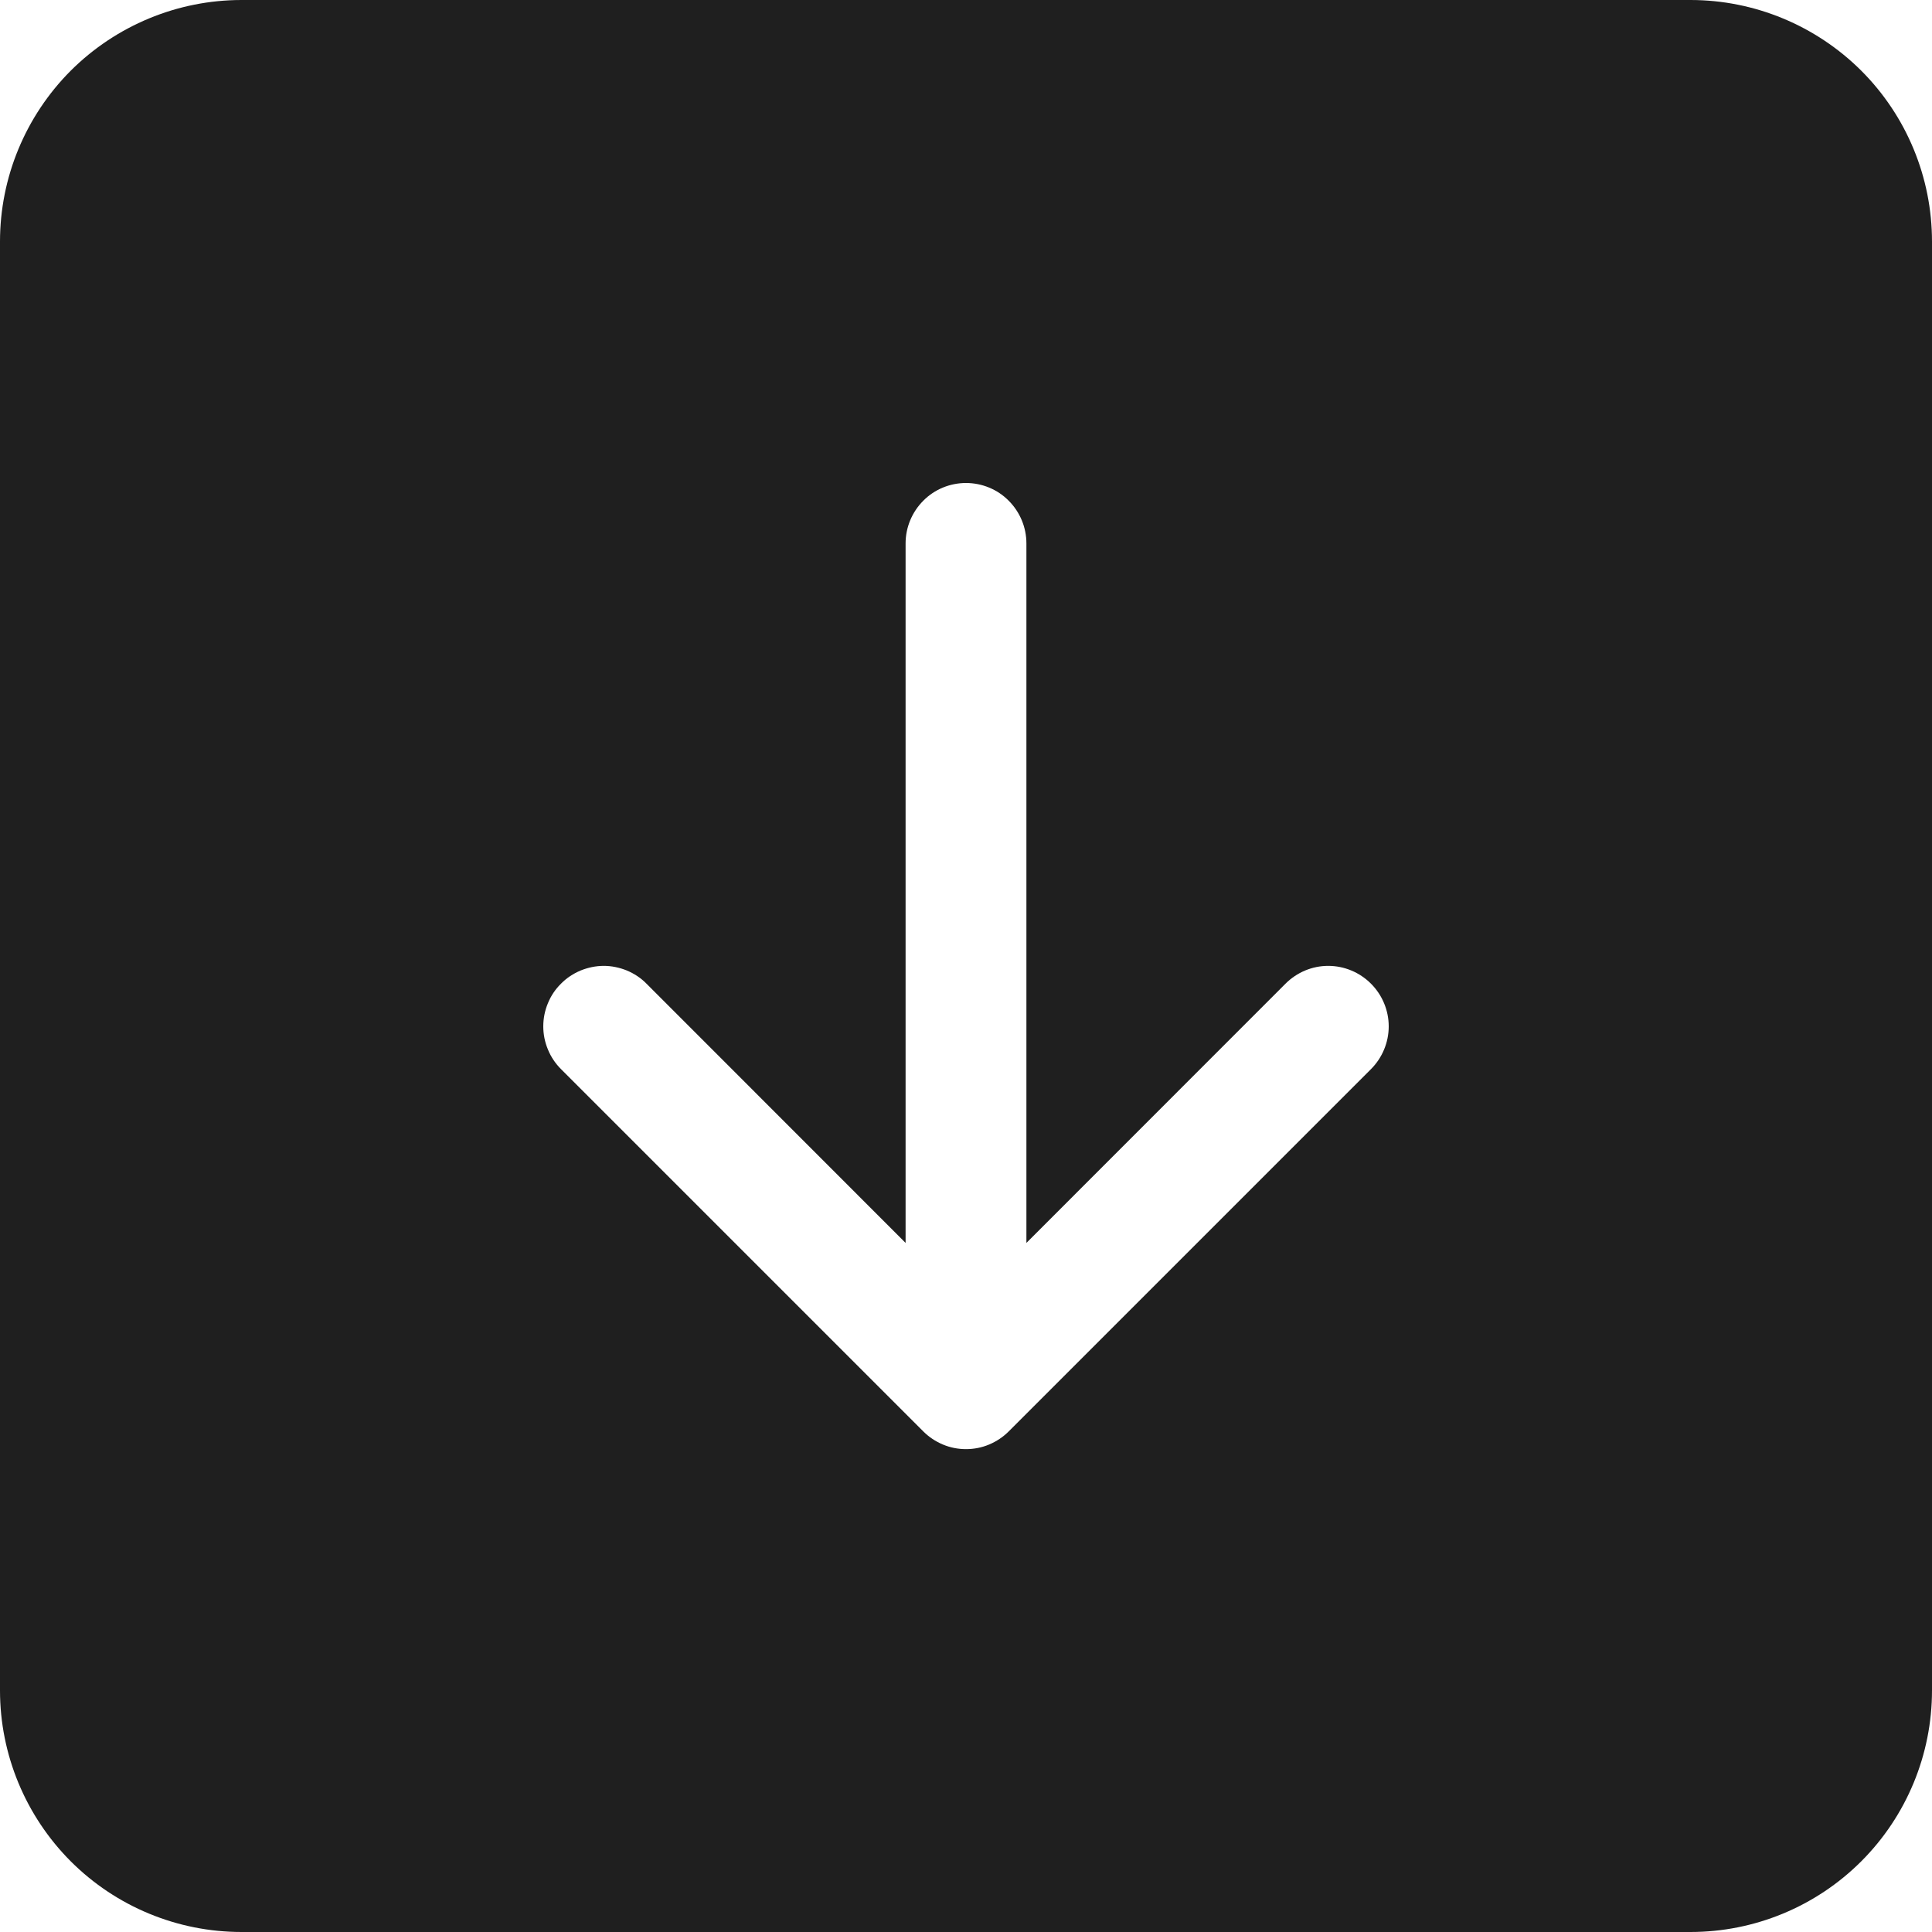 <svg width="15" height="15" viewBox="0 0 15 15" fill="none" xmlns="http://www.w3.org/2000/svg">
<g clip-path="url(#clip0)">
<path d="M13.125 7.89757e-07C13.622 8.3323e-07 14.099 0.198 14.451 0.549C14.803 0.901 15 1.378 15 1.875L15 13.125C15 13.622 14.803 14.099 14.451 14.451C14.099 14.803 13.622 15 13.125 15L1.875 15C1.378 15 0.901 14.803 0.549 14.451C0.198 14.099 -8.3323e-07 13.622 -7.89757e-07 13.125L1.9375e-07 1.875C2.37223e-07 1.378 0.198 0.901 0.549 0.549C0.901 0.198 1.378 -2.37223e-07 1.875 -1.9375e-07L13.125 7.89757e-07ZM7.031 4.219L7.031 9.65L5.019 7.637C4.976 7.593 4.924 7.559 4.867 7.535C4.81 7.512 4.749 7.499 4.688 7.499C4.626 7.499 4.565 7.512 4.508 7.535C4.451 7.559 4.399 7.593 4.356 7.637C4.312 7.68 4.277 7.732 4.254 7.789C4.23 7.846 4.218 7.907 4.218 7.969C4.218 8.03 4.23 8.091 4.254 8.148C4.277 8.205 4.312 8.257 4.356 8.301L7.168 11.113C7.212 11.157 7.263 11.191 7.32 11.215C7.377 11.239 7.438 11.251 7.5 11.251C7.562 11.251 7.623 11.239 7.68 11.215C7.737 11.191 7.788 11.157 7.832 11.113L10.644 8.301C10.732 8.213 10.782 8.093 10.782 7.969C10.782 7.844 10.732 7.725 10.644 7.637C10.556 7.549 10.437 7.499 10.312 7.499C10.188 7.499 10.069 7.549 9.981 7.637L7.969 9.65L7.969 4.219C7.969 4.094 7.919 3.975 7.831 3.887C7.744 3.799 7.624 3.75 7.5 3.75C7.376 3.75 7.256 3.799 7.169 3.887C7.081 3.975 7.031 4.094 7.031 4.219Z" fill="#1F1F1F"/>
</g>
<defs>
<clipPath id="clip0">
<rect width="15" height="15" fill="white" transform="translate(15 15) rotate(-180)"/>
</clipPath>
</defs>
</svg>
